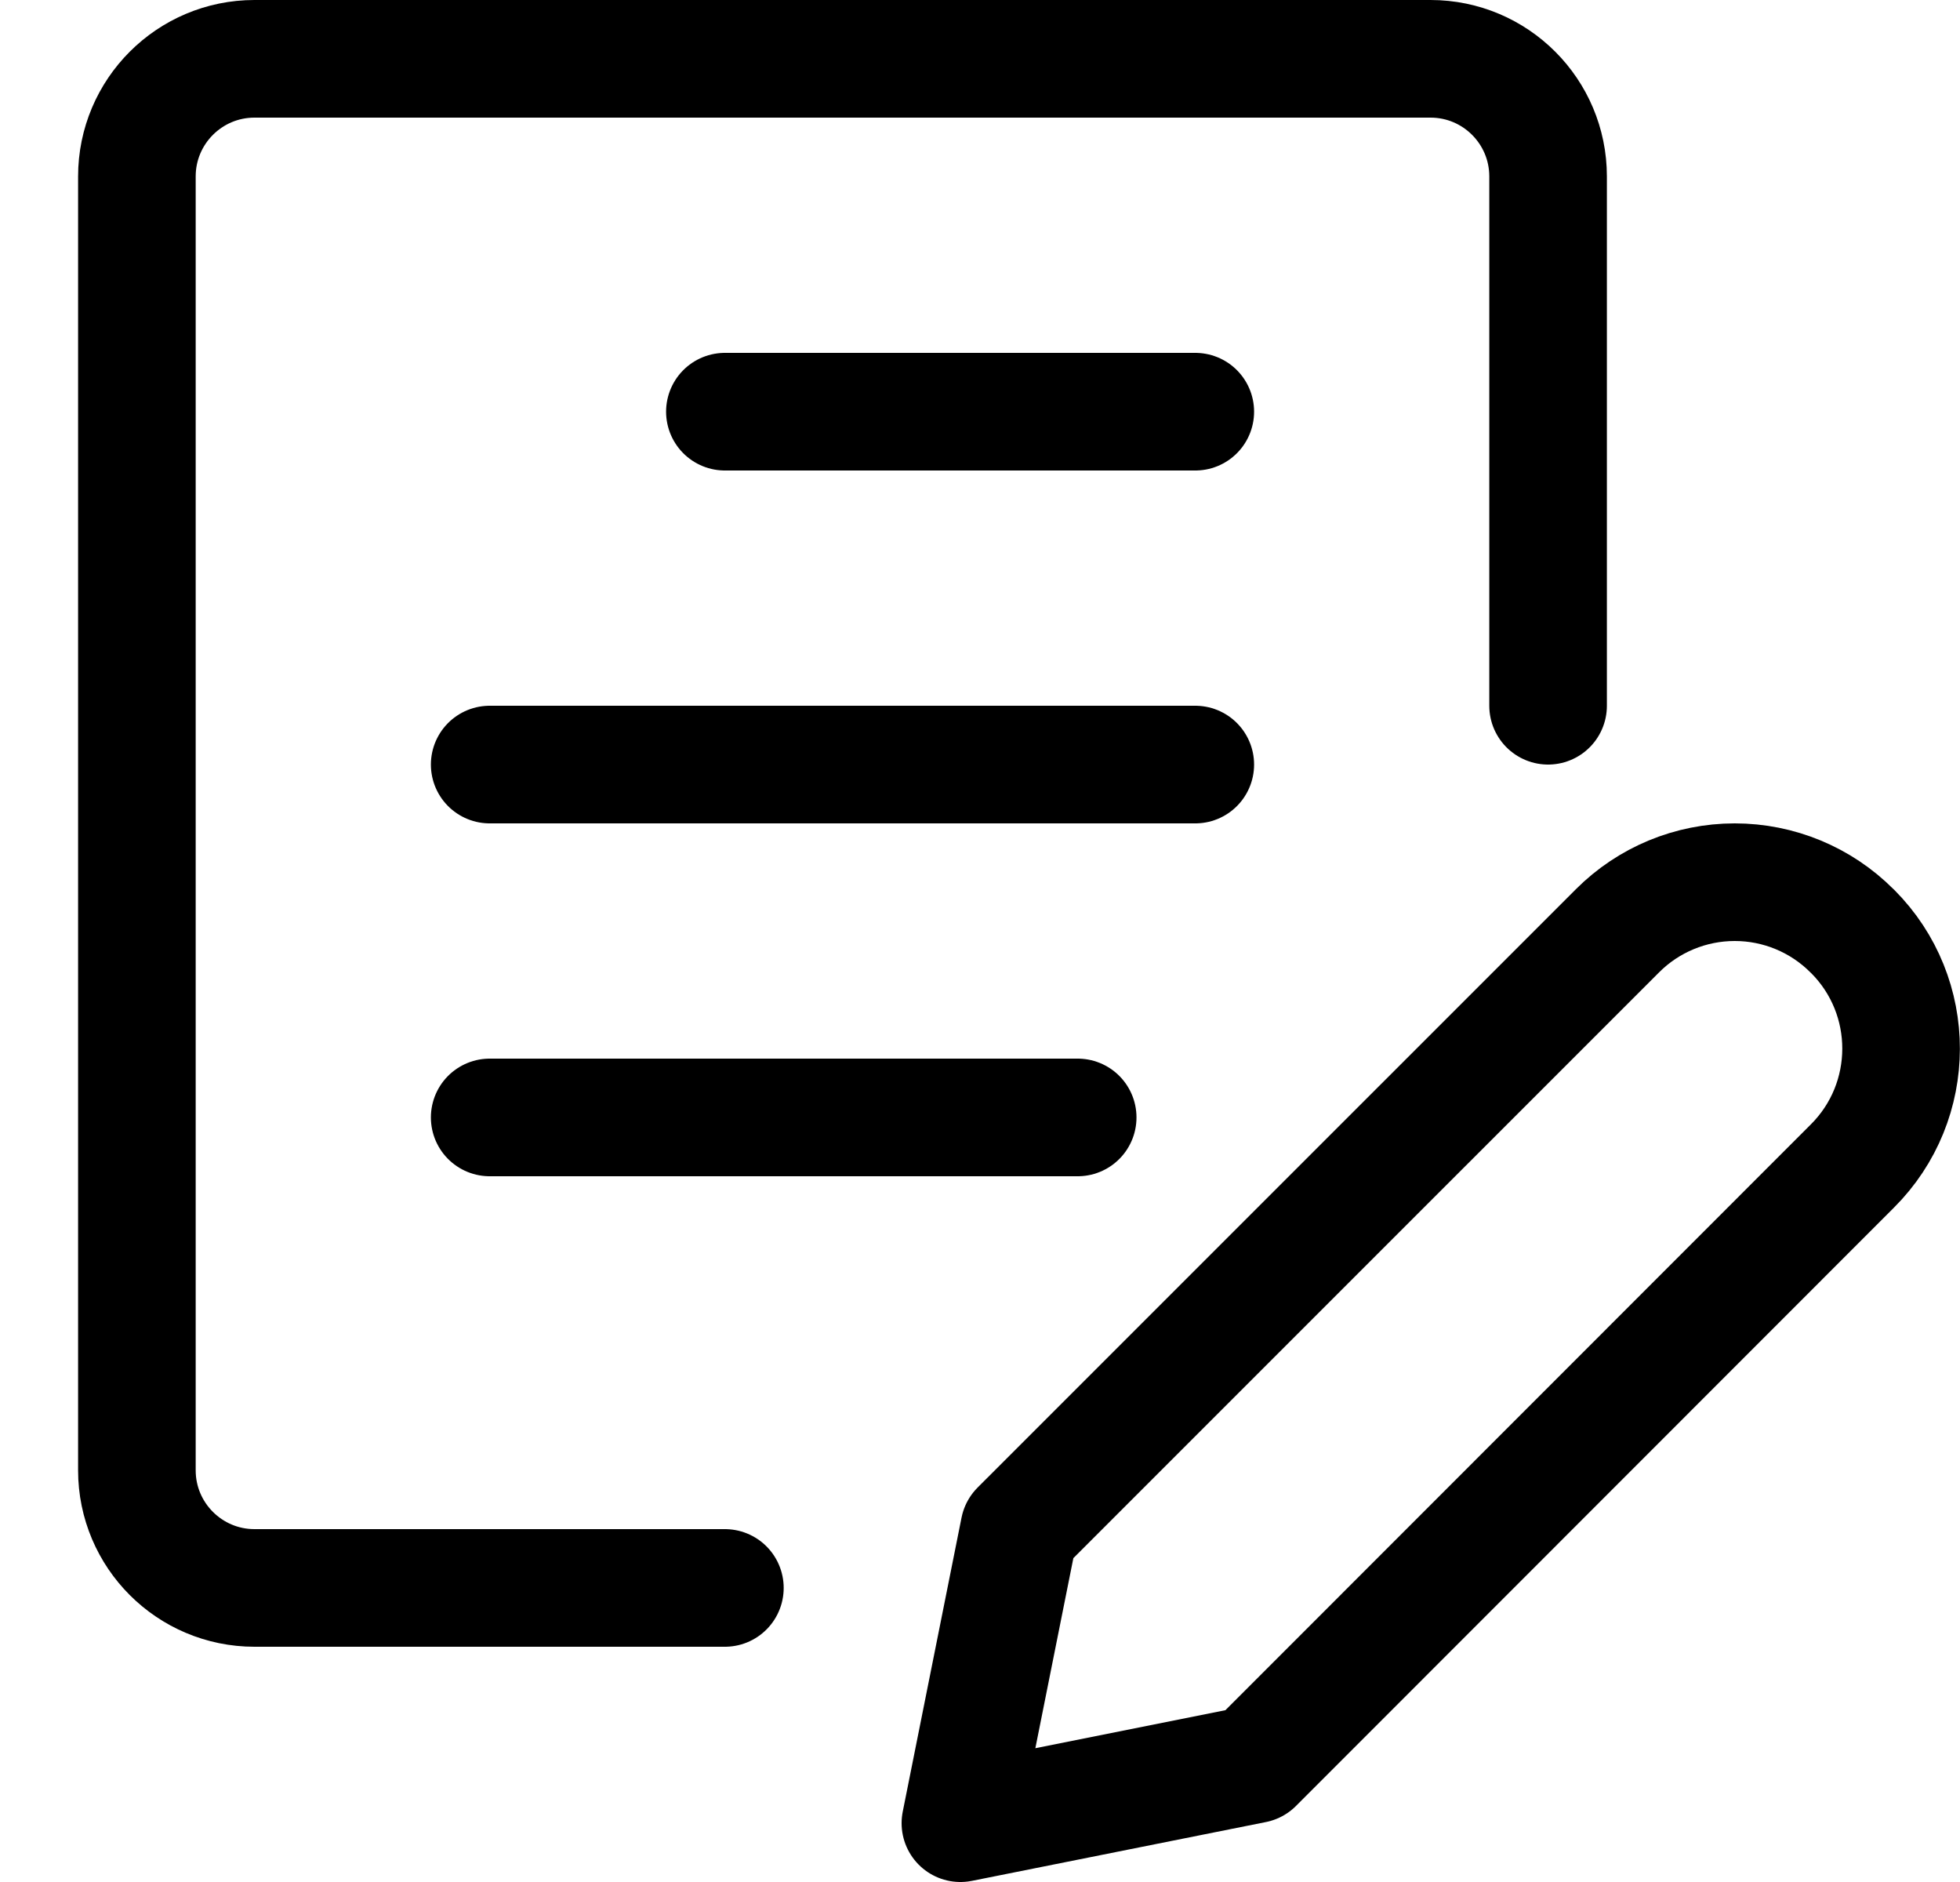 <svg width="25" height="24" viewBox="0 0 25 24" fill="none" xmlns="http://www.w3.org/2000/svg">
<path fill-rule="evenodd" clip-rule="evenodd" d="M23.627 14.87L16 22.5L12.25 23.25L13 19.5L20.631 11.87C21.027 11.473 21.565 11.25 22.127 11.25C22.688 11.25 23.226 11.473 23.622 11.87L23.631 11.878C24.456 12.705 24.454 14.045 23.627 14.87Z" stroke="#000000" stroke-width="1.5" stroke-linecap="round" stroke-linejoin="round"/>
<path d="M9.246 20.25H3.246C2.418 20.25 1.746 19.578 1.746 18.75V2.25C1.746 1.422 2.418 0.75 3.246 0.75H18.246C19.075 0.75 19.746 1.422 19.746 2.25V9" stroke="#000000" stroke-width="1.5" stroke-linecap="round" stroke-linejoin="round"/>
<path d="M9.246 5.25H15.246" stroke="#000000" stroke-width="1.5" stroke-linecap="round" stroke-linejoin="round"/>
<path d="M6.246 9.75H15.246" stroke="#000000" stroke-width="1.5" stroke-linecap="round" stroke-linejoin="round"/>
<path d="M6.246 14.25H13.746" stroke="#000000" stroke-width="1.5" stroke-linecap="round" stroke-linejoin="round"/>
</svg>

